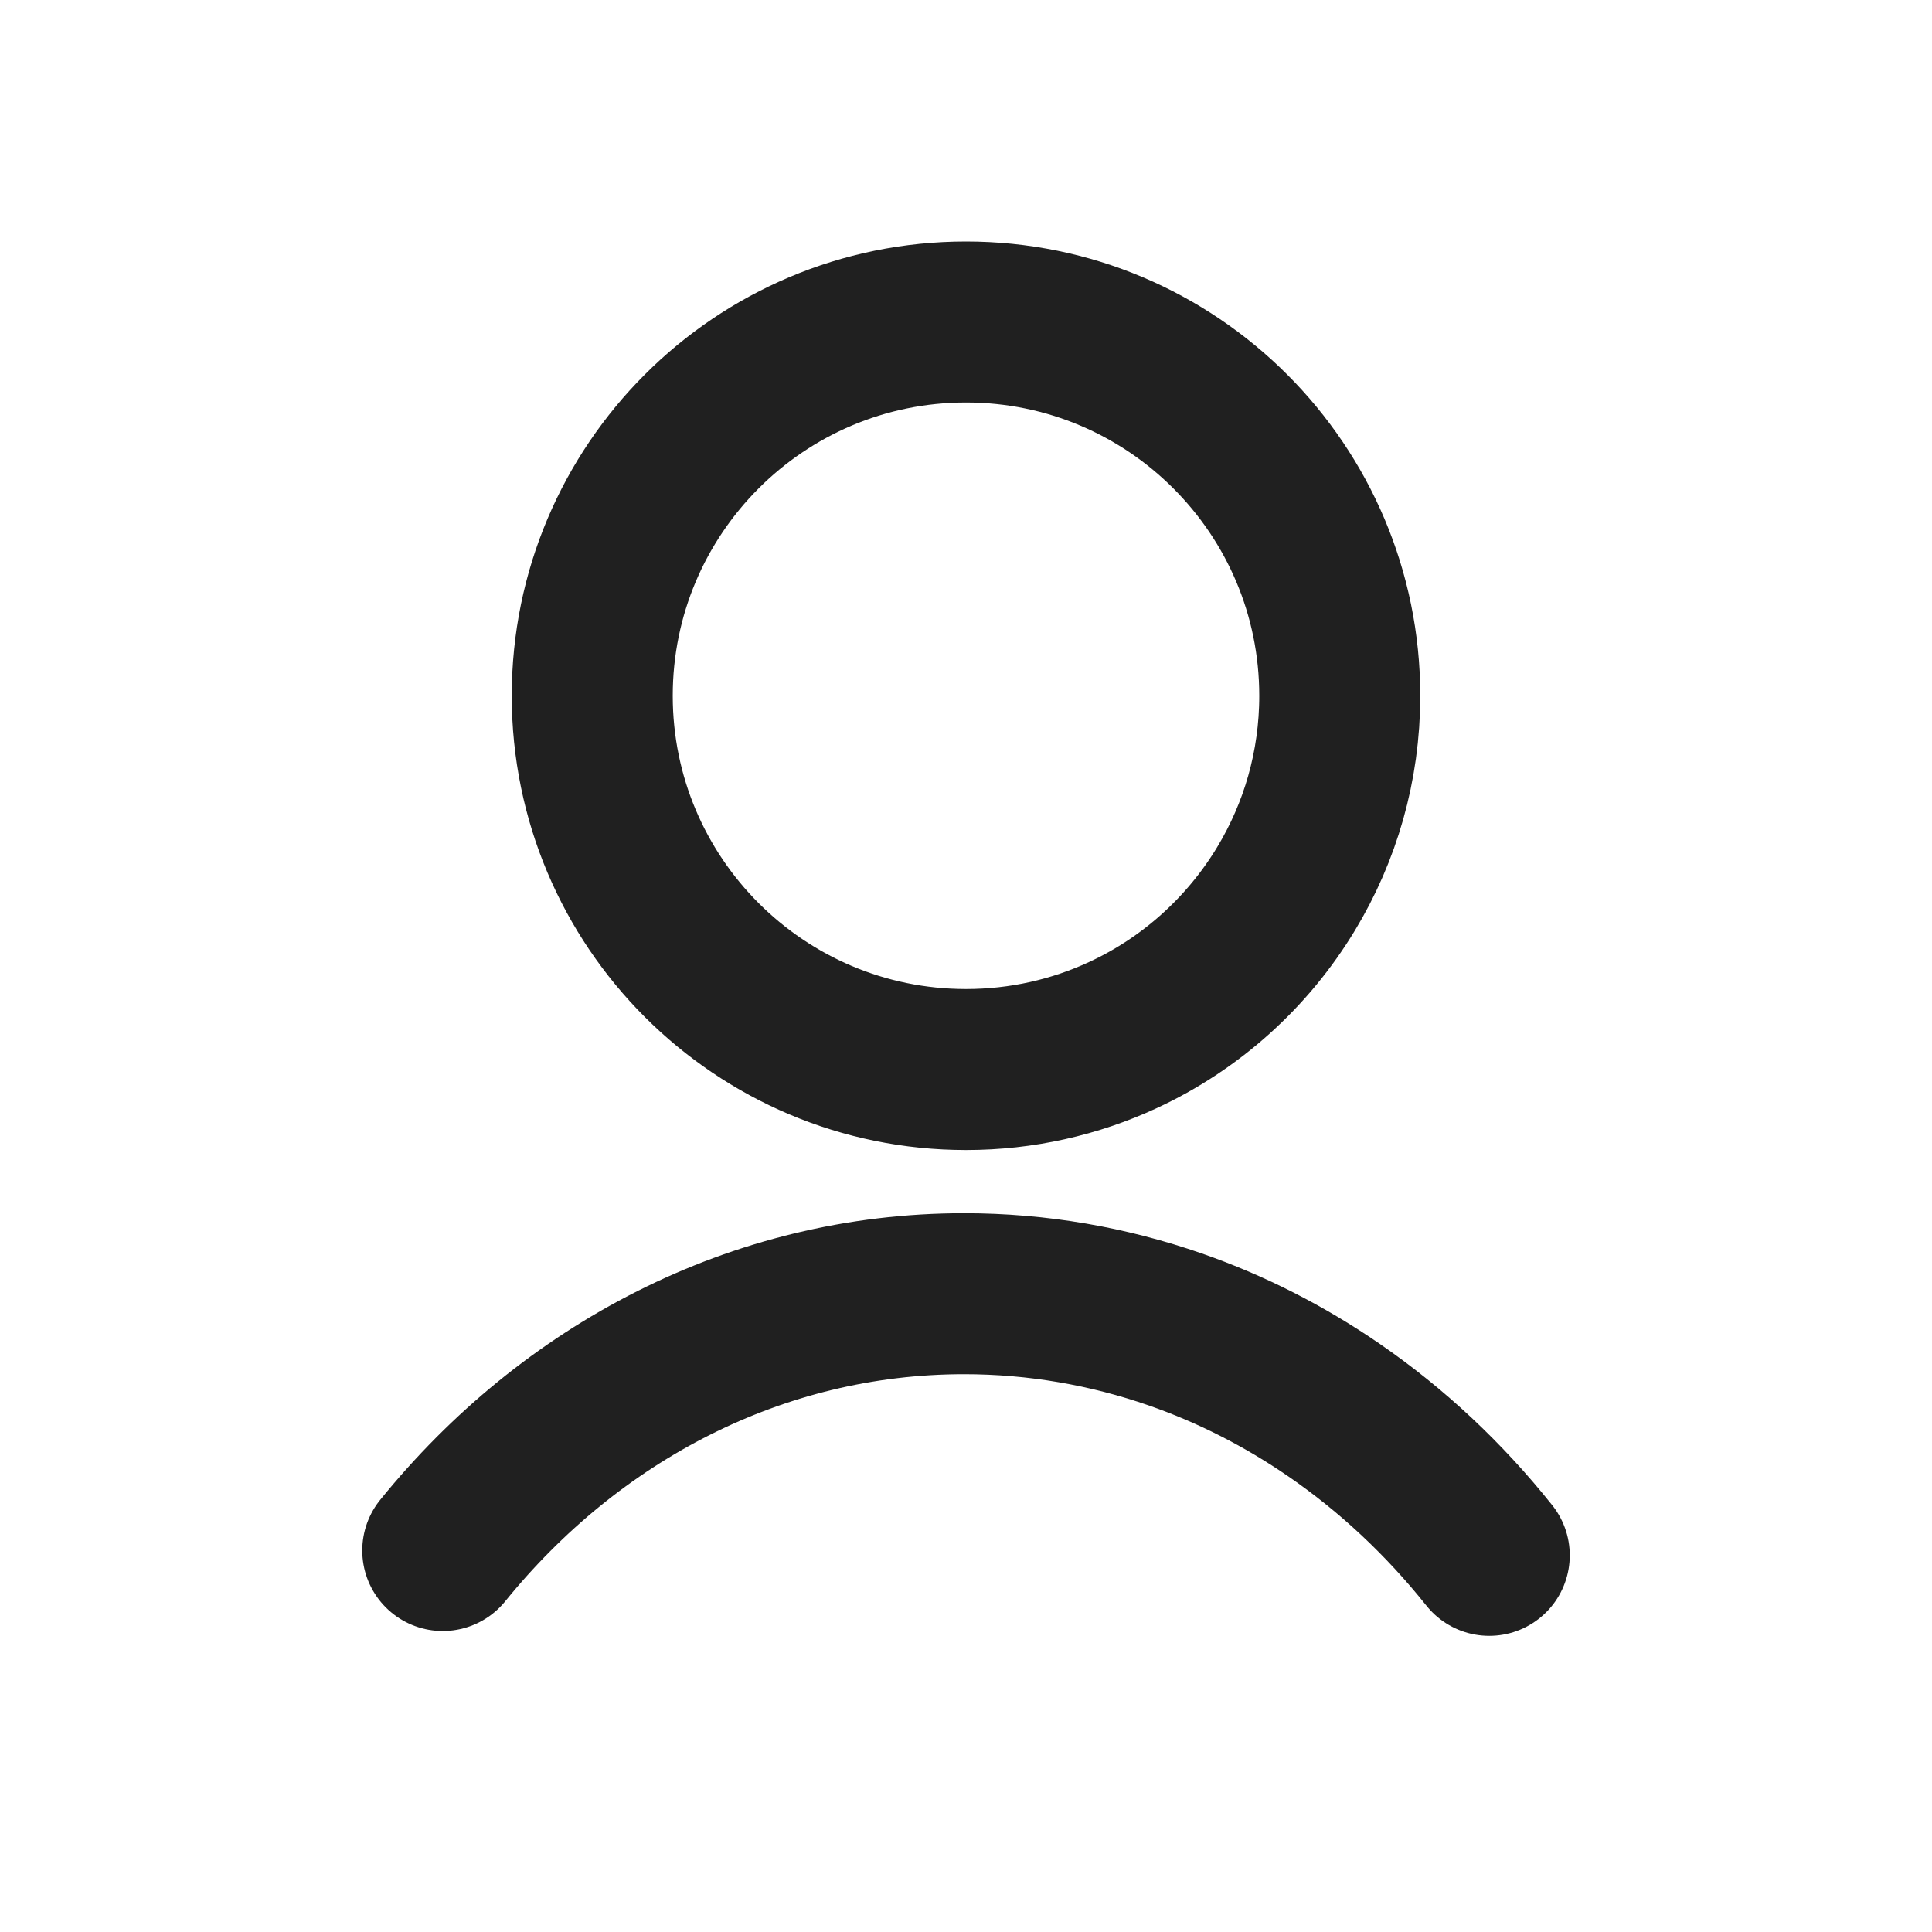 <svg xmlns="http://www.w3.org/2000/svg" width="24" height="24" viewBox="0 0 24 24"><title>ic_add</title><g fill="none" fill-rule="evenodd" stroke="#202020" stroke-linecap="round" stroke-linejoin="round" stroke-width="2"><path d="M12 13.286c.695 0 1.355-.153 1.947-.427.845-.39 1.552-1.028 2.03-1.82.423-.7.666-1.52.666-2.396C16.643 6.079 14.564 4 12 4 9.436 4 7.357 6.079 7.357 8.643c0 2.564 2.079 4.643 4.643 4.643zM18.5 19.321c-.558-.7-1.209-1.31-1.931-1.806-.61-.419-1.27-.757-1.969-1-.828-.288-1.71-.444-2.624-.444-2.577 0-4.89 1.234-6.476 3.19"/></g></svg>